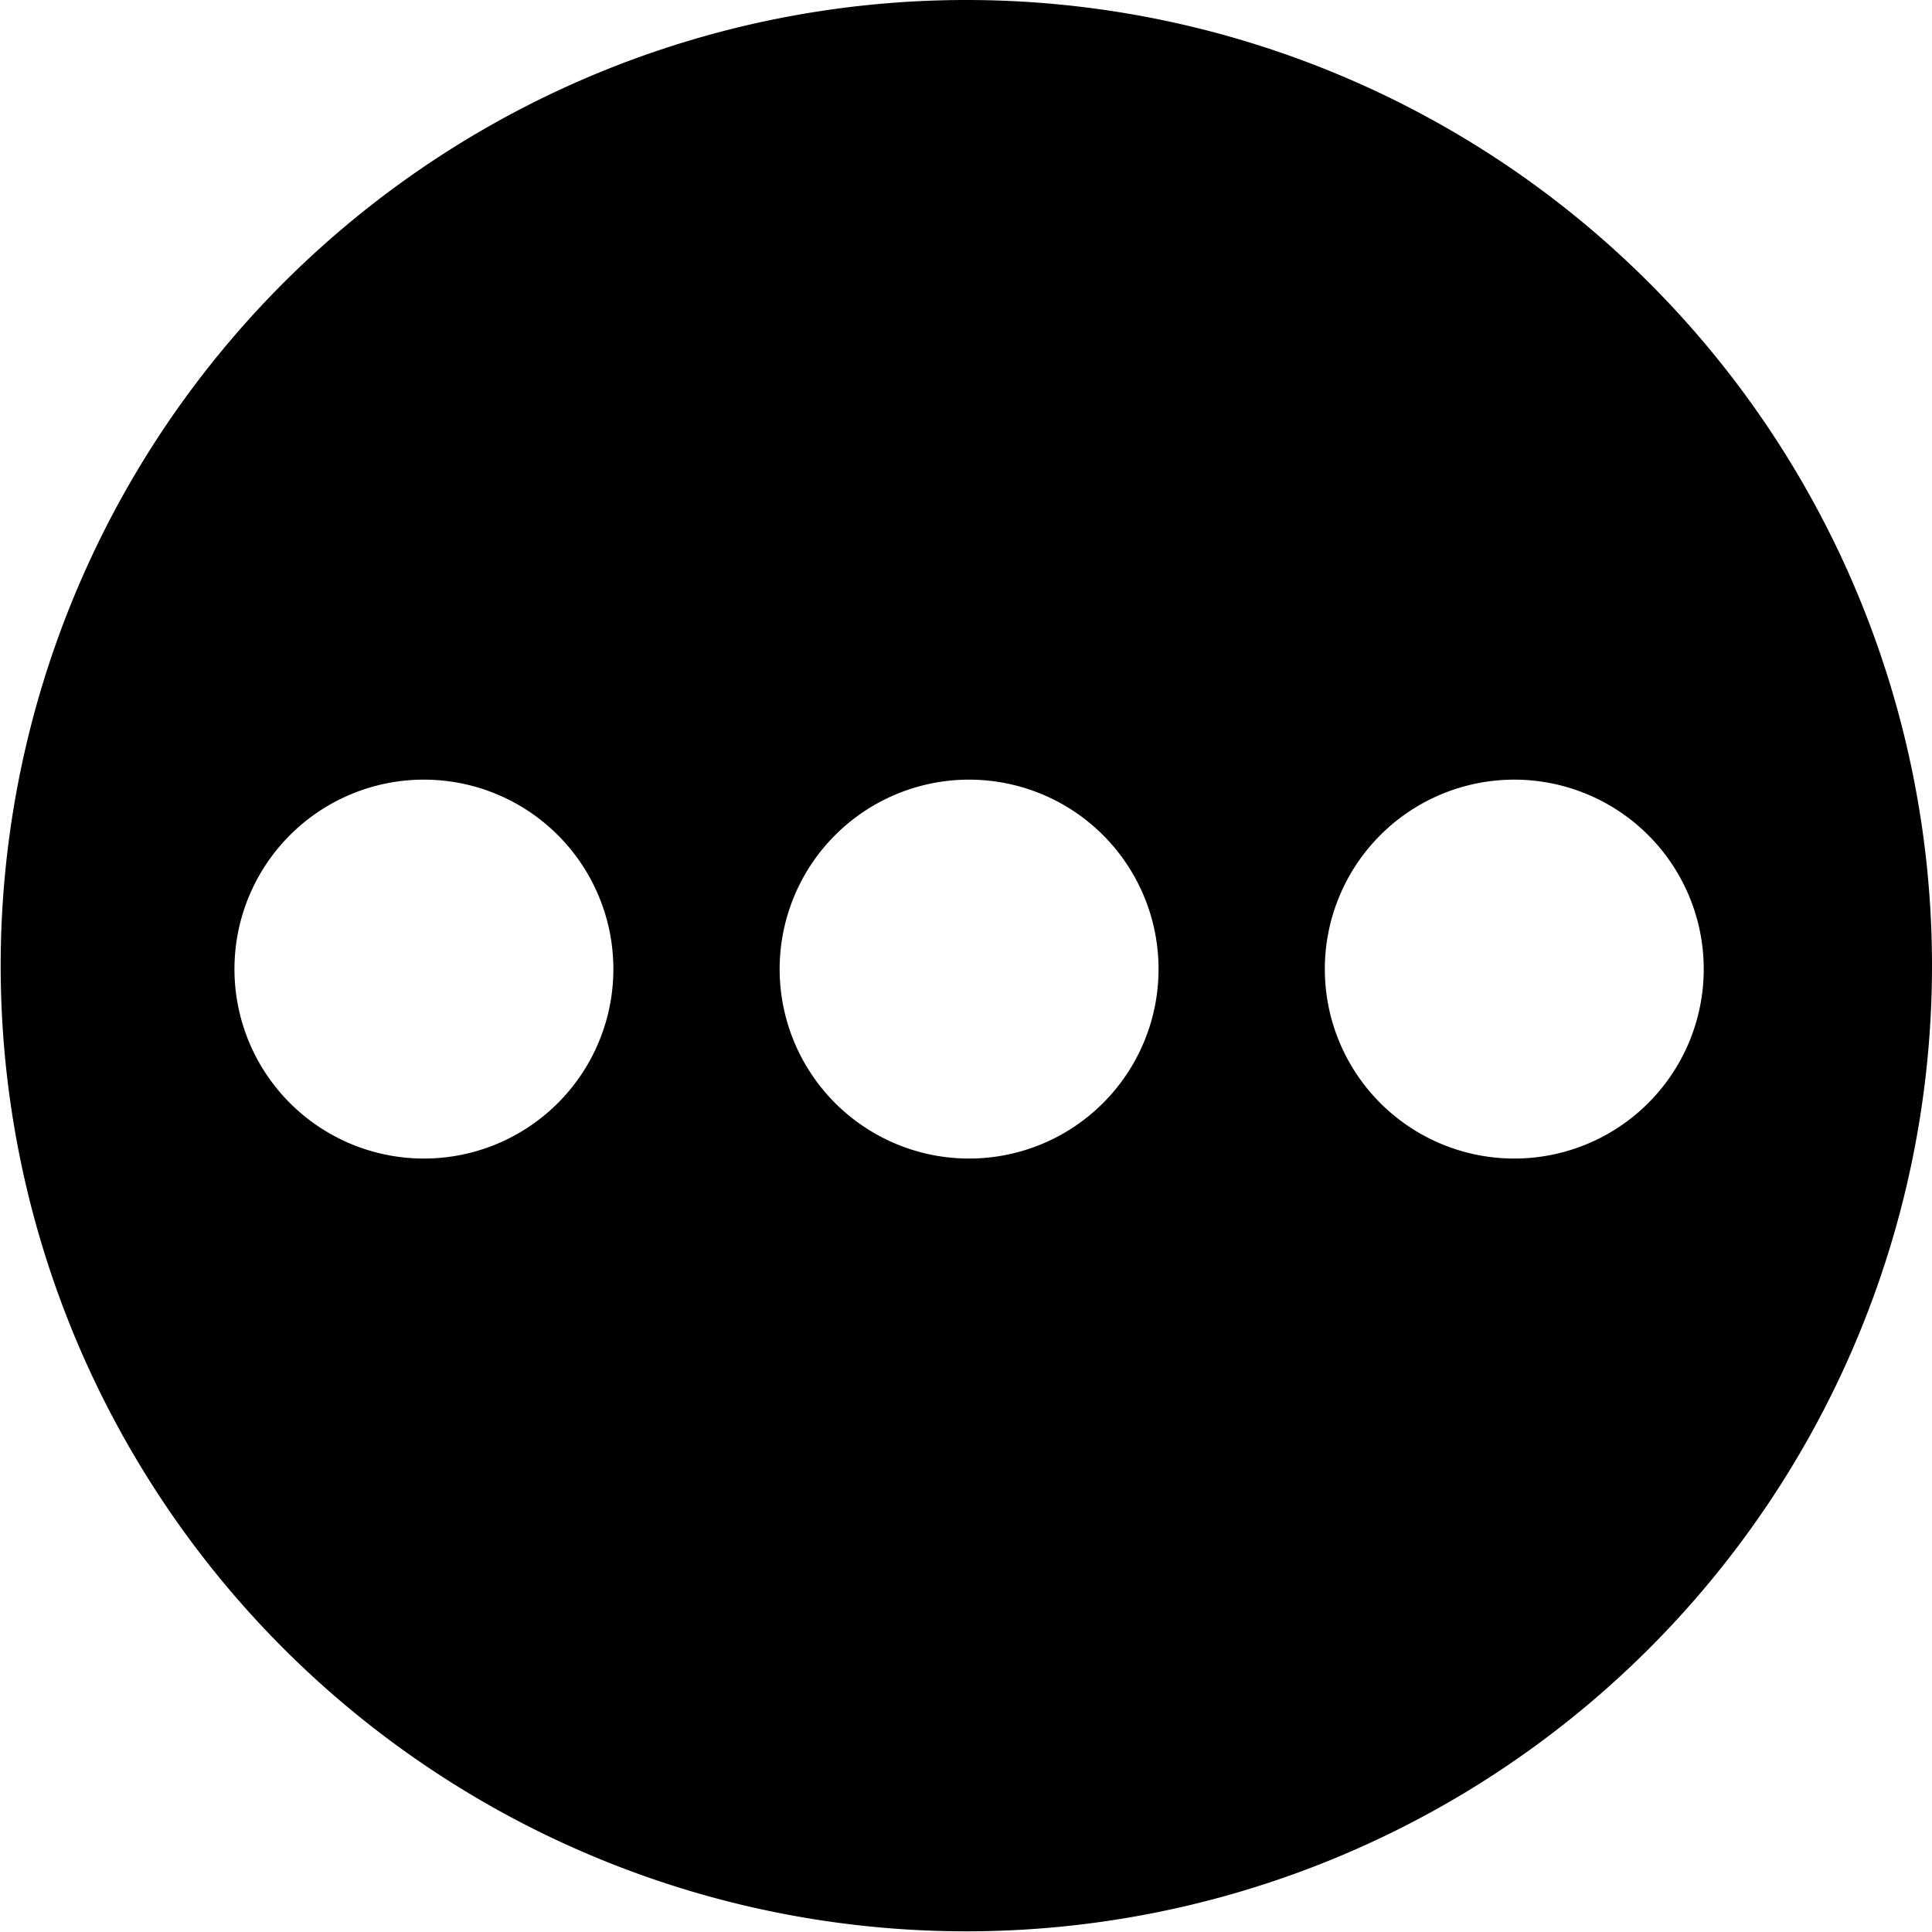 <svg id="Load_more" data-name="Load more" xmlns="http://www.w3.org/2000/svg" viewBox="0 0 28.35 28.35"><title>load_more</title><path d="M14.17,0A14.17,14.17,0,1,0,28.35,14.17,14.17,14.17,0,0,0,14.17,0Zm-8,17A2.78,2.78,0,1,1,9,14.17,2.78,2.78,0,0,1,6.17,17Zm8,0A2.78,2.78,0,1,1,17,14.17,2.78,2.78,0,0,1,14.17,17Zm8,0A2.78,2.78,0,1,1,25,14.17,2.78,2.78,0,0,1,22.17,17Z" transform="translate(0 0)"/></svg>